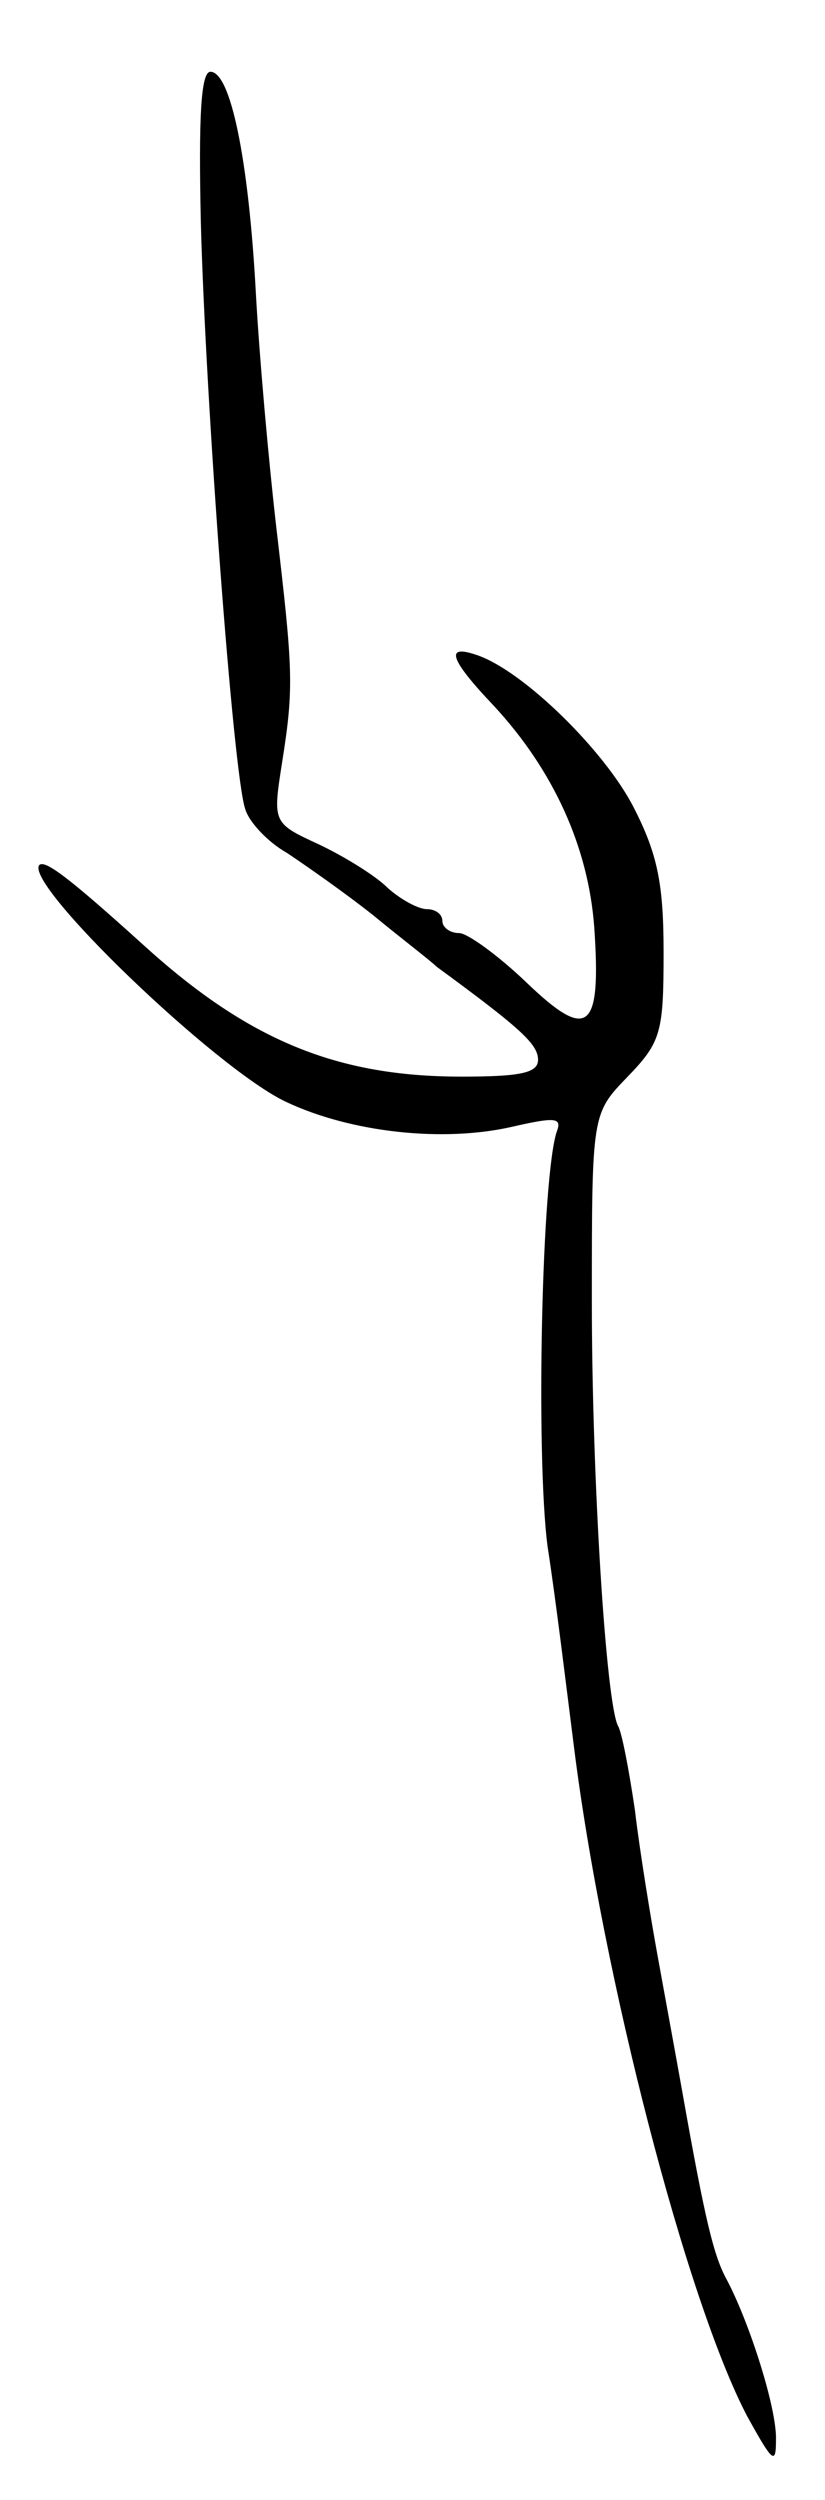 <svg version="1.0" xmlns="http://www.w3.org/2000/svg"
 width="69pt" height="209pt" viewBox="0 0 69 209"
 preserveAspectRatio="xMidYMid meet">
<g transform="translate(0,209) scale(0.1,-0.1)"
fill="#000000" stroke="none">
<path d="M168 1903 c4 -149 27 -459 37 -489 3 -11 19 -28 35 -37 15 -10 48
-33 72 -52 23 -19 48 -38 53 -43 71 -52 85 -65 85 -78 0 -11 -15 -14 -64 -14
-104 0 -178 30 -266 110 -63 57 -82 71 -87 67 -14 -15 147 -170 206 -198 55
-26 132 -34 189 -21 35 8 42 8 38 -3 -13 -35 -18 -272 -8 -348 7 -45 16 -120
22 -167 24 -192 94 -463 145 -560 21 -38 24 -41 24 -20 1 26 -22 98 -41 134
-11 20 -18 48 -38 161 -5 28 -14 77 -20 110 -6 33 -15 88 -19 122 -5 34 -11
65 -14 70 -10 18 -22 206 -22 355 0 157 0 157 30 188 28 29 30 37 30 104 0 57
-5 82 -25 121 -24 47 -91 113 -130 127 -28 10 -25 -2 13 -42 50 -54 79 -118
84 -185 6 -87 -5 -96 -57 -46 -23 22 -49 41 -56 41 -8 0 -14 5 -14 10 0 6 -6
10 -13 10 -7 0 -22 8 -33 18 -10 10 -36 26 -57 36 -39 18 -39 18 -31 69 10 63
9 77 -5 197 -6 52 -14 140 -17 195 -6 111 -21 185 -38 185 -8 0 -10 -38 -8
-127z"/>
</g>
</svg>
